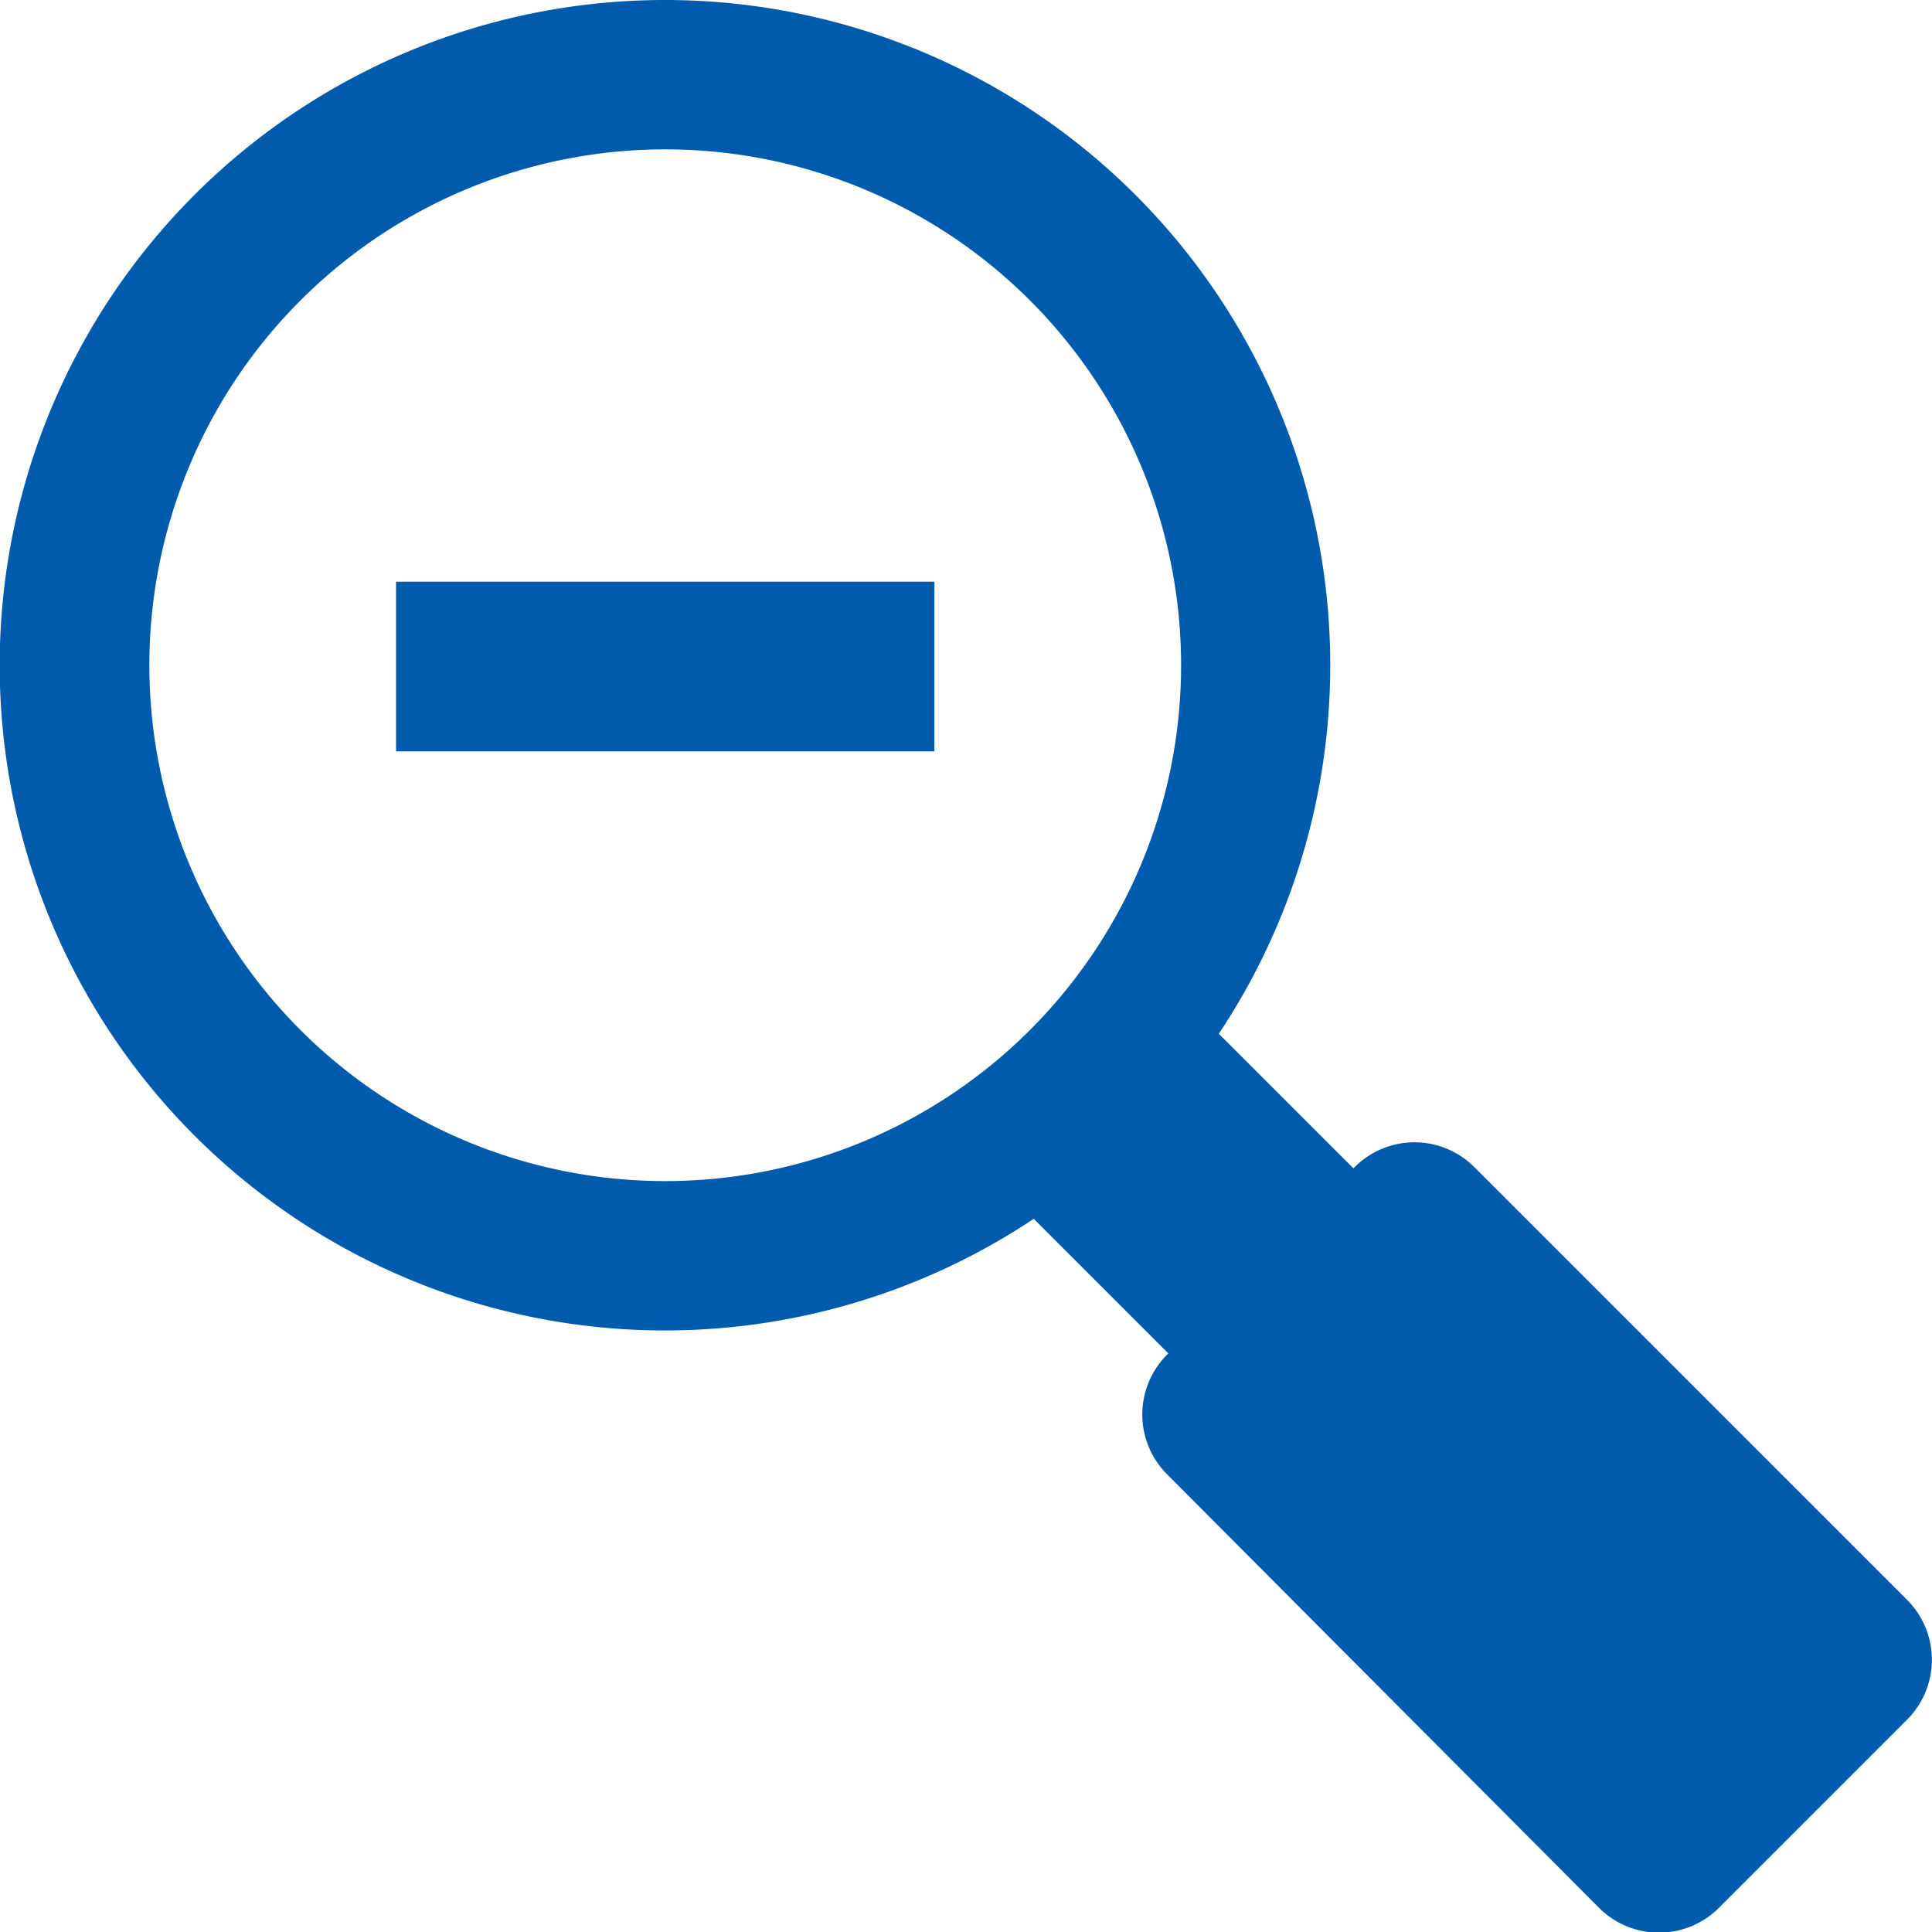 <svg id="Layer_1" data-name="Layer 1" xmlns="http://www.w3.org/2000/svg" fill="#005bac" viewBox="0 0 122.88 122.88"><defs><style>.cls-1{fill-rule:evenodd;}</style></defs><title>magnifying-glass-zoom-out</title><path class="cls-1" d="M42.31,0A42.31,42.31,0,0,1,77.52,65.75l8.56,8.56.09-.09a5.38,5.38,0,0,1,7.59,0l27.55,27.55a5.39,5.39,0,0,1,0,7.59l-12,12a5.39,5.39,0,0,1-7.59,0L74.22,93.76a5.38,5.38,0,0,1,0-7.59l.09-.09-8.56-8.56A42.31,42.31,0,1,1,42.31,0ZM25.19,37H59.43V47.79H25.19V37ZM42.31,9.5A32.81,32.81,0,1,1,9.5,42.31,32.81,32.81,0,0,1,42.31,9.5Z"/></svg>